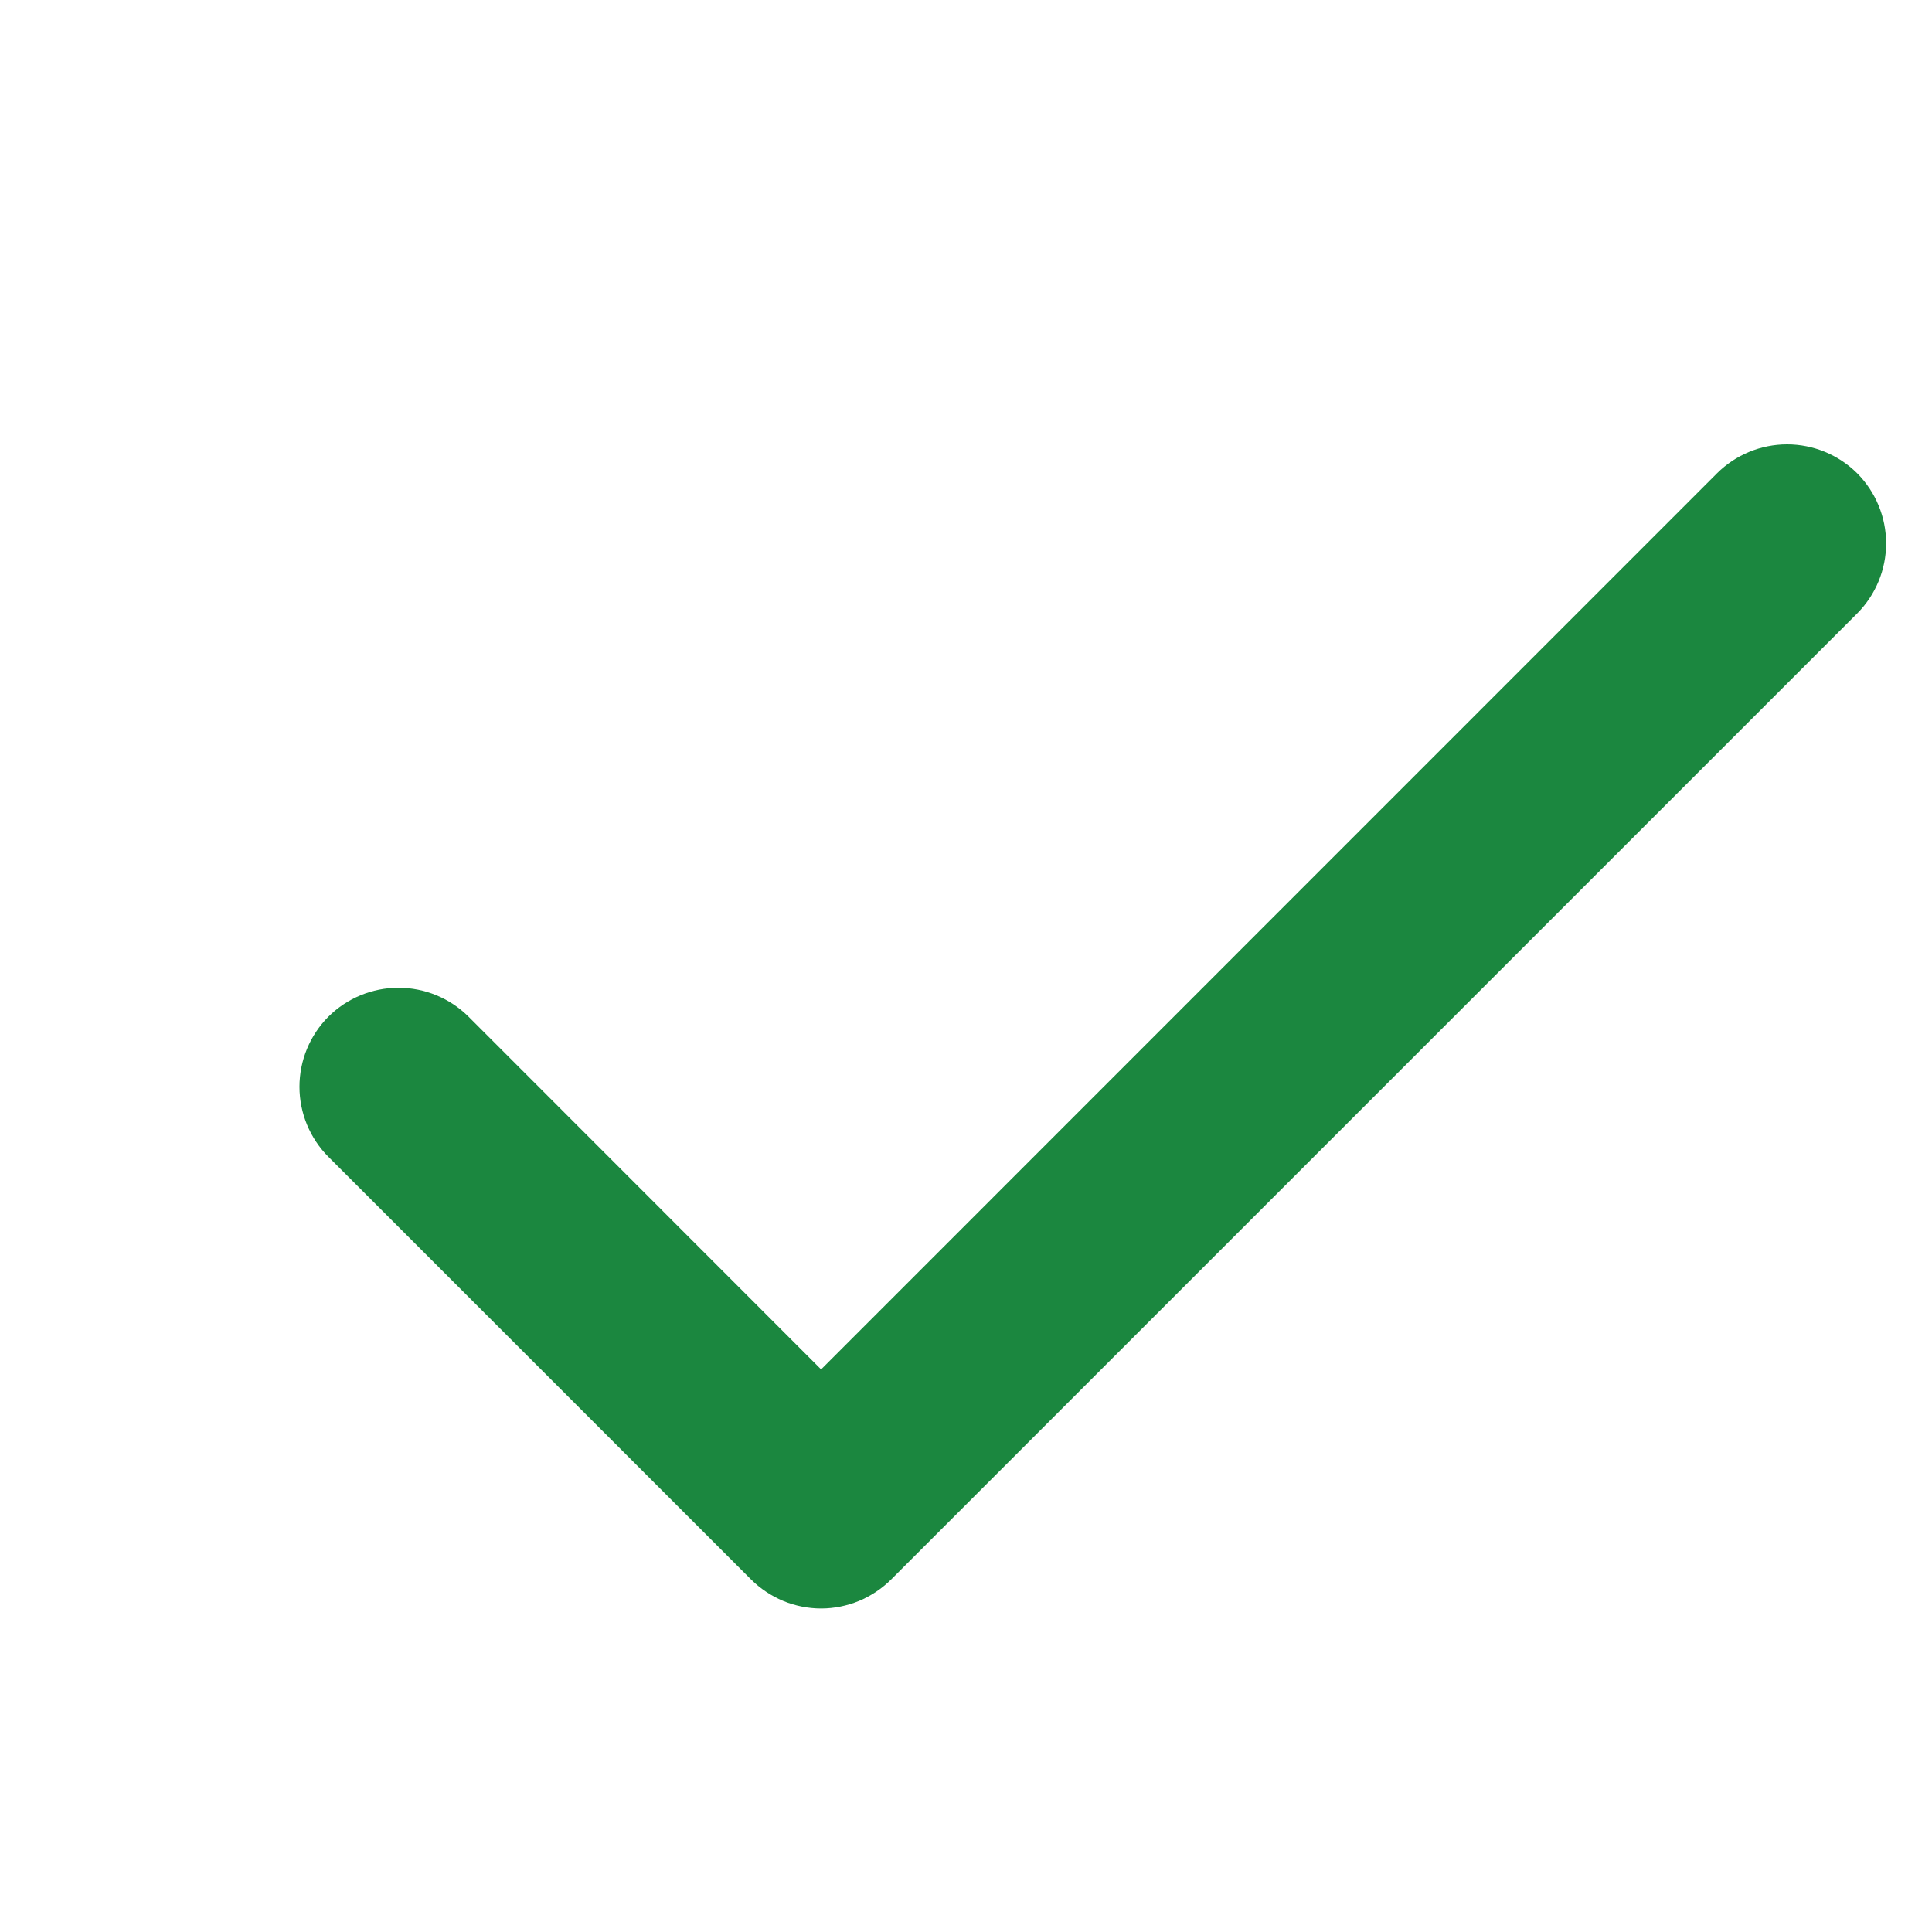 <svg width="20" height="20" viewBox="0 0 20 20" fill="none" xmlns="http://www.w3.org/2000/svg">
<path d="M8.5 14.459L4.709 10.666L4.709 10.666C4.554 10.512 4.344 10.425 4.125 10.425C3.906 10.425 3.696 10.512 3.541 10.666C3.387 10.821 3.3 11.031 3.3 11.25C3.3 11.469 3.387 11.679 3.541 11.834L7.916 16.209C7.993 16.285 8.084 16.346 8.184 16.388C8.284 16.429 8.392 16.451 8.5 16.451C8.608 16.451 8.716 16.429 8.816 16.388C8.916 16.346 9.007 16.285 9.084 16.209L19.084 6.209C19.238 6.054 19.325 5.844 19.325 5.625C19.325 5.406 19.238 5.196 19.084 5.041C18.929 4.887 18.719 4.8 18.5 4.8C18.281 4.8 18.071 4.887 17.916 5.041L17.916 5.041L8.5 14.459Z" fill="#1B873F" stroke="#1B873F" stroke-width="0.4"/>
</svg>
